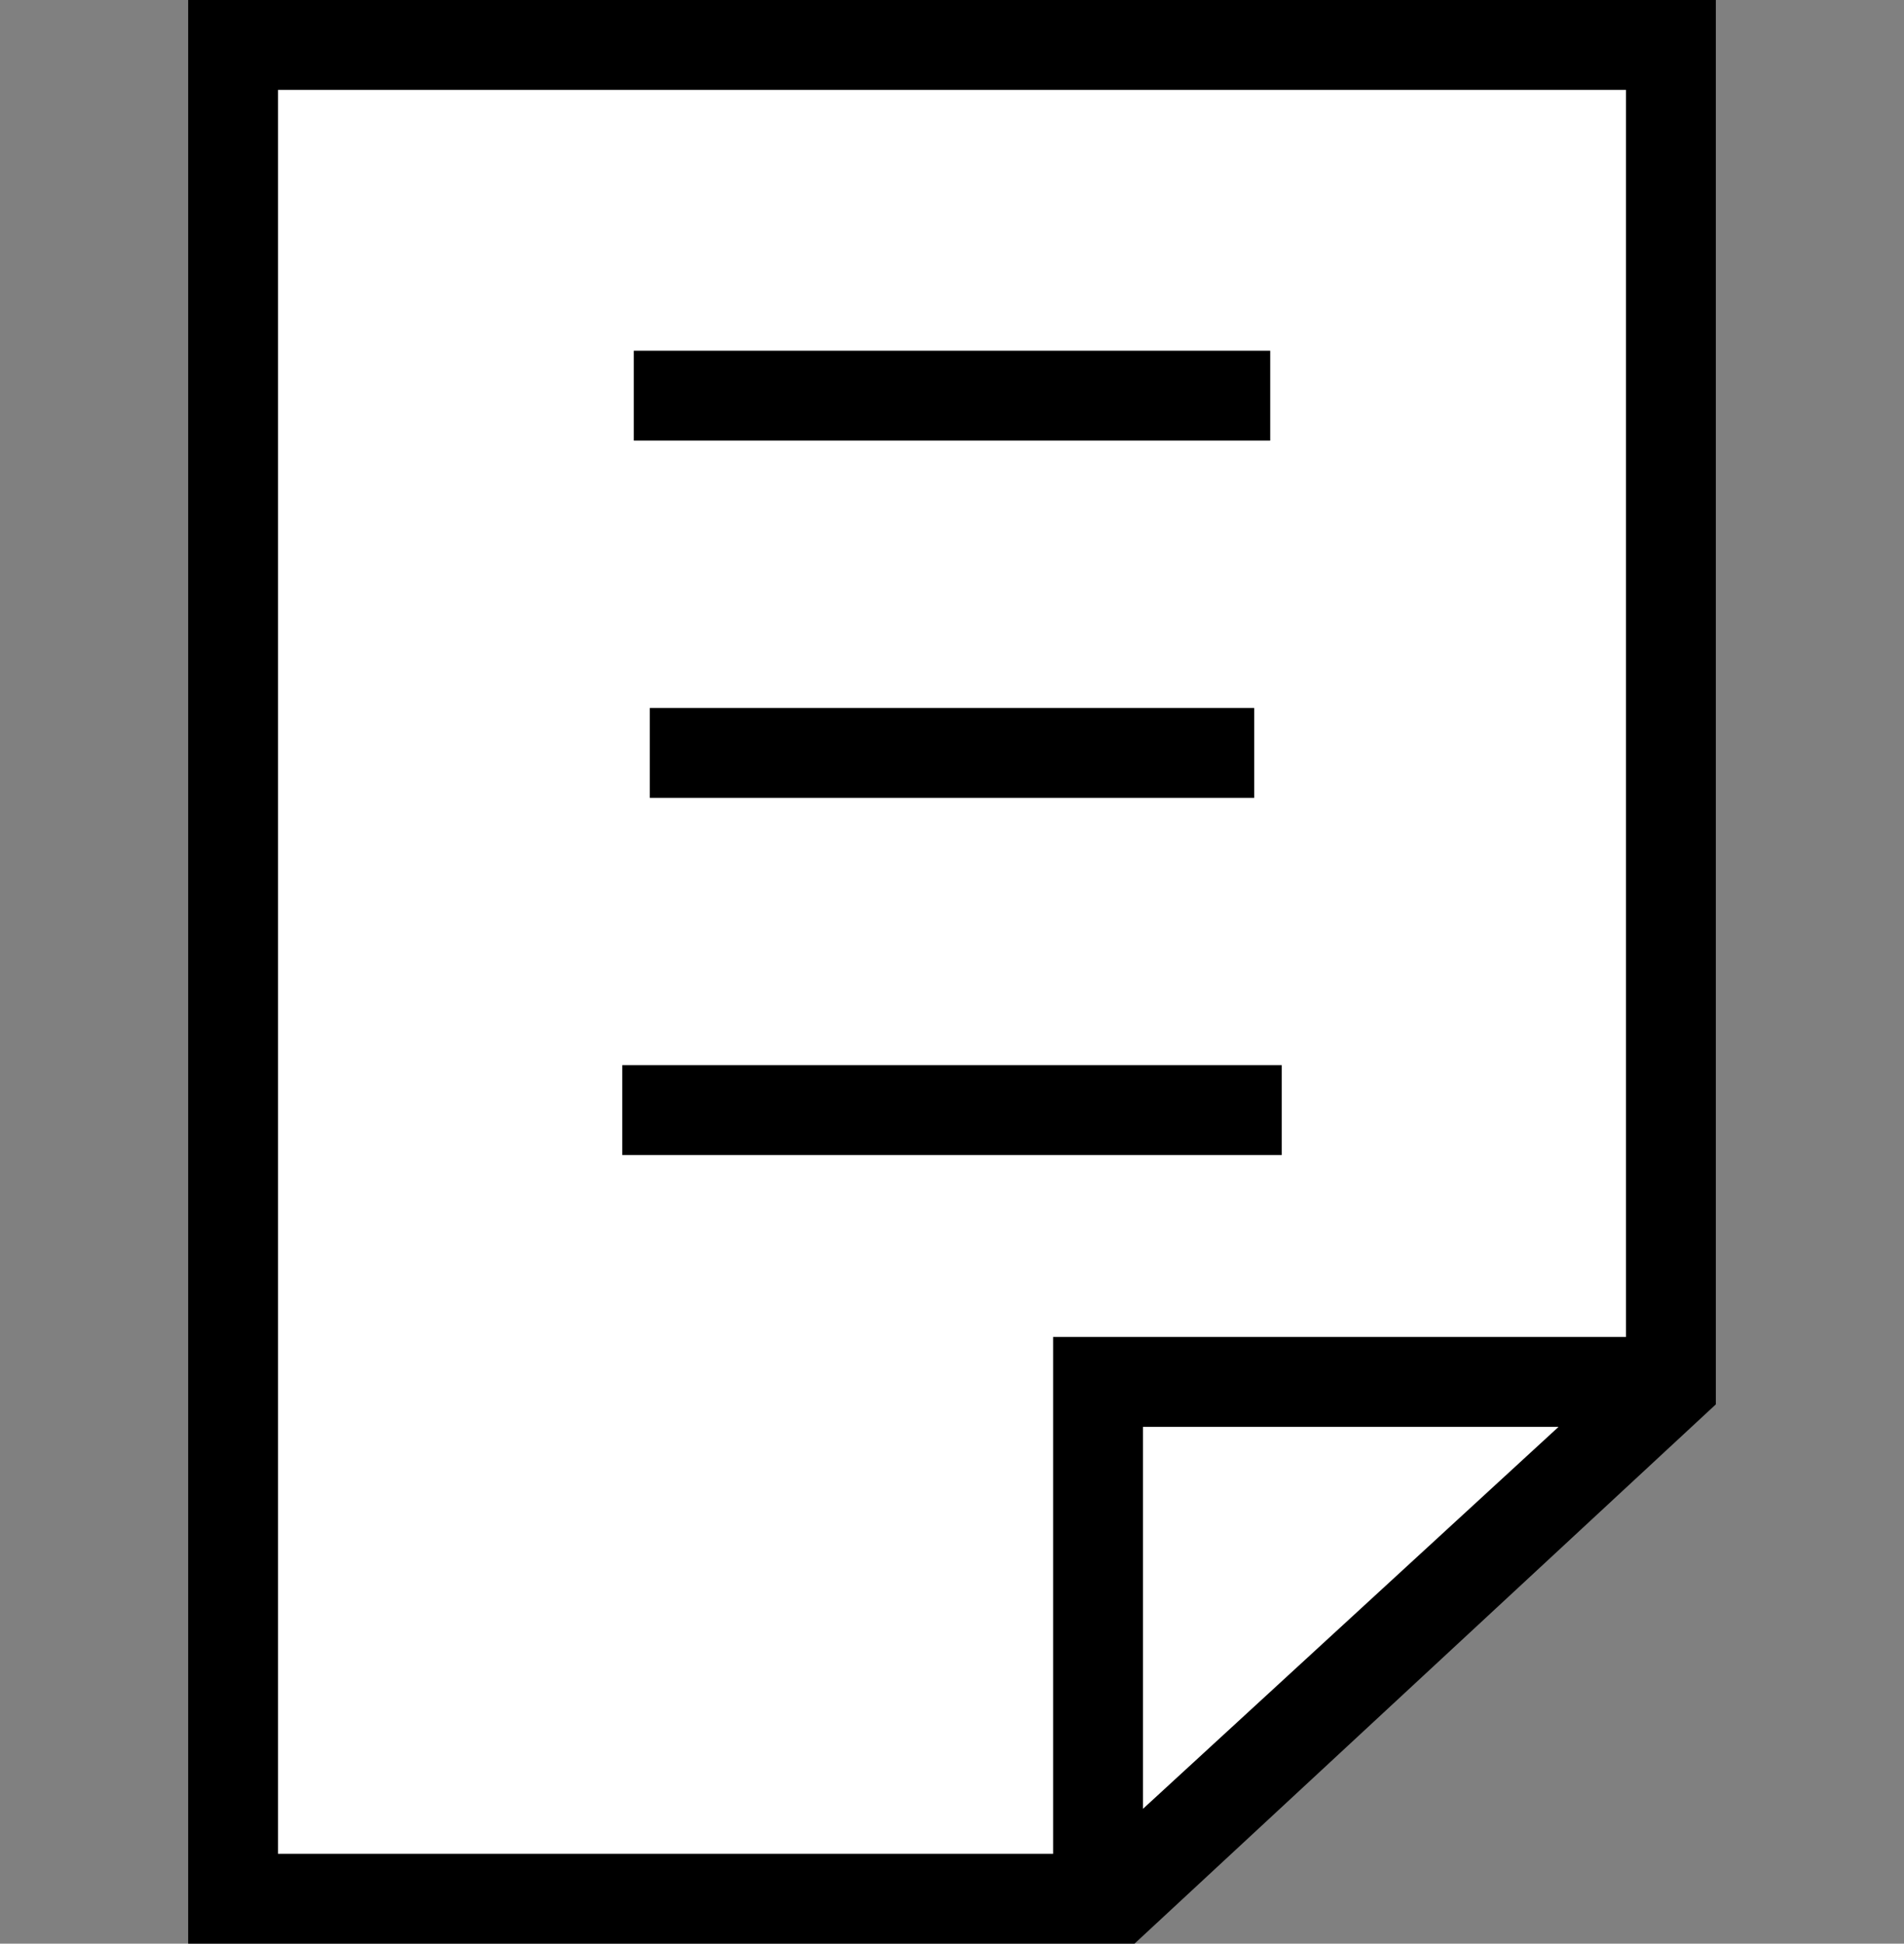 <?xml version="1.0" encoding="UTF-8" standalone="no"?>
<!-- Generator: Adobe Illustrator 12.0.1, SVG Export Plug-In . SVG Version: 6.00 Build 51448)  -->
<svg
   xmlns:dc="http://purl.org/dc/elements/1.1/"
   xmlns:cc="http://web.resource.org/cc/"
   xmlns:rdf="http://www.w3.org/1999/02/22-rdf-syntax-ns#"
   xmlns:svg="http://www.w3.org/2000/svg"
   xmlns="http://www.w3.org/2000/svg"
   xmlns:sodipodi="http://sodipodi.sourceforge.net/DTD/sodipodi-0.dtd"
   xmlns:inkscape="http://www.inkscape.org/namespaces/inkscape"
   version="1.1"
   id="图层_1"
   width="21.188"
   height="21.625"
   viewBox="0 0 21.188 21.625"
   style="overflow:visible;enable-background:new 0 0 21.188 21.625;"
   xml:space="preserve"
   sodipodi:version="0.32"
   inkscape:version="0.44.1"
   sodipodi:docname="other.svg"
   sodipodi:docbase="/home/ianw/depot/qtopia/main/pics/addressbook/icons/scalable"><rect x="0" y="0" width="21.188" height="21.625" fill="#808080" stroke="none"/><defs
   id="defs49">
	
	

		<linearGradient
   id="XMLID_4_"
   gradientUnits="userSpaceOnUse"
   x1="12.688"
   y1="20.498"
   x2="12.688"
   y2="3.247">
			<stop
   offset="0"
   style="stop-color:#FFFFFF"
   id="stop8" />
			<stop
   offset="0.394"
   style="stop-color:#D3D4D4"
   id="stop10" />
			<stop
   offset="0.72"
   style="stop-color:#B5B7B8"
   id="stop12" />
			<stop
   offset="0.904"
   style="stop-color:#AAACAD"
   id="stop14" />
		</linearGradient>
		
		<linearGradient
   id="XMLID_5_"
   gradientUnits="userSpaceOnUse"
   x1="20.031"
   y1="20.979"
   x2="20.031"
   y2="8.38">
			<stop
   offset="0"
   style="stop-color:#FFFFFF"
   id="stop19" />
			<stop
   offset="0.394"
   style="stop-color:#D3D4D4"
   id="stop21" />
			<stop
   offset="0.72"
   style="stop-color:#B5B7B8"
   id="stop23" />
			<stop
   offset="0.904"
   style="stop-color:#AAACAD"
   id="stop25" />
		</linearGradient>
		
		
		<linearGradient
   id="XMLID_6_"
   gradientUnits="userSpaceOnUse"
   x1="14.19"
   y1="6.731"
   x2="17.097"
   y2="3.825">
			<stop
   offset="0"
   style="stop-color:#FFFFFF"
   id="stop32" />
			<stop
   offset="0.225"
   style="stop-color:#FBFBFB"
   id="stop34" />
			<stop
   offset="0.439"
   style="stop-color:#F0F0F0"
   id="stop36" />
			<stop
   offset="0.649"
   style="stop-color:#DDDDDE"
   id="stop38" />
			<stop
   offset="0.854"
   style="stop-color:#C2C3C4"
   id="stop40" />
			<stop
   offset="1"
   style="stop-color:#AAACAD"
   id="stop42" />
		</linearGradient>
		
	</defs><sodipodi:namedview
   inkscape:cy="16.85808"
   inkscape:cx="10.687834"
   inkscape:zoom="18.370366"
   inkscape:window-height="1088"
   inkscape:window-width="1123"
   inkscape:pageshadow="2"
   inkscape:pageopacity="0.0"
   guidetolerance="10.0"
   gridtolerance="10.0"
   objecttolerance="10.0"
   borderopacity="1.0"
   bordercolor="#666666"
   pagecolor="#ffffff"
   id="base"
   inkscape:window-x="0"
   inkscape:window-y="34"
   inkscape:current-layer="图层_1" />

<g
   id="g3665"><path
     sodipodi:nodetypes="cccccccccccc"
     id="path2776"
     d="M 12.622,22.486 L 19.465,16.09 L 12.622,22.486 z M 2.54,0.5 L 18.407,0.5 L 18.407,15.291 L 11.663,21.42 L 2.54,21.42 L 2.54,0.5 z M 17.614,16.356 L 12.721,20.887 L 17.614,16.356 z "
     style="fill:white;fill-opacity:1;stroke:none;stroke-opacity:1;overflow:visible" /><path
     sodipodi:nodetypes="ccccccccccccccccccccccc"
     id="polygon16"
     d="M 2.094,9.5583264e-16 L 2.094,0.5 L 2.094,21.125 L 2.094,21.625 L 2.594,21.625 L 12.625,21.625 L 19.094,15.625 L 19.094,0.5 L 19.094,9.5583264e-16 L 18.594,9.5583264e-16 L 2.594,9.5583264e-16 L 2.094,9.5583264e-16 z M 3.094,1 L 18.094,1 L 18.094,14.875 L 11.719,14.875 L 11.719,20.625 L 3.094,20.625 L 3.094,1 z M 12.719,15.875 L 17.344,15.875 L 12.719,20.125 L 12.719,15.875 z "
     style="fill:black;fill-opacity:1;stroke:none;stroke-opacity:1" /><path
     id="path2869"
     d="M 7.053,4.402 L 14.135,4.402 L 14.135,4.402"
     style="fill:none;fill-opacity:0.75;fill-rule:evenodd;stroke:black;stroke-width:1px;stroke-linecap:butt;stroke-linejoin:miter;stroke-opacity:1" /><path
     id="path2871"
     d="M 7.231,8.377 L 13.957,8.377 L 13.906,8.377"
     style="fill:none;fill-opacity:0.75;fill-rule:evenodd;stroke:black;stroke-width:1px;stroke-linecap:butt;stroke-linejoin:miter;stroke-opacity:1" /><path
     sodipodi:nodetypes="cc"
     id="path2877"
     d="M 6.925,12.351 L 14.263,12.351"
     style="fill:none;fill-opacity:0.75;fill-rule:evenodd;stroke:black;stroke-width:1px;stroke-linecap:butt;stroke-linejoin:miter;stroke-opacity:1" /></g></svg>